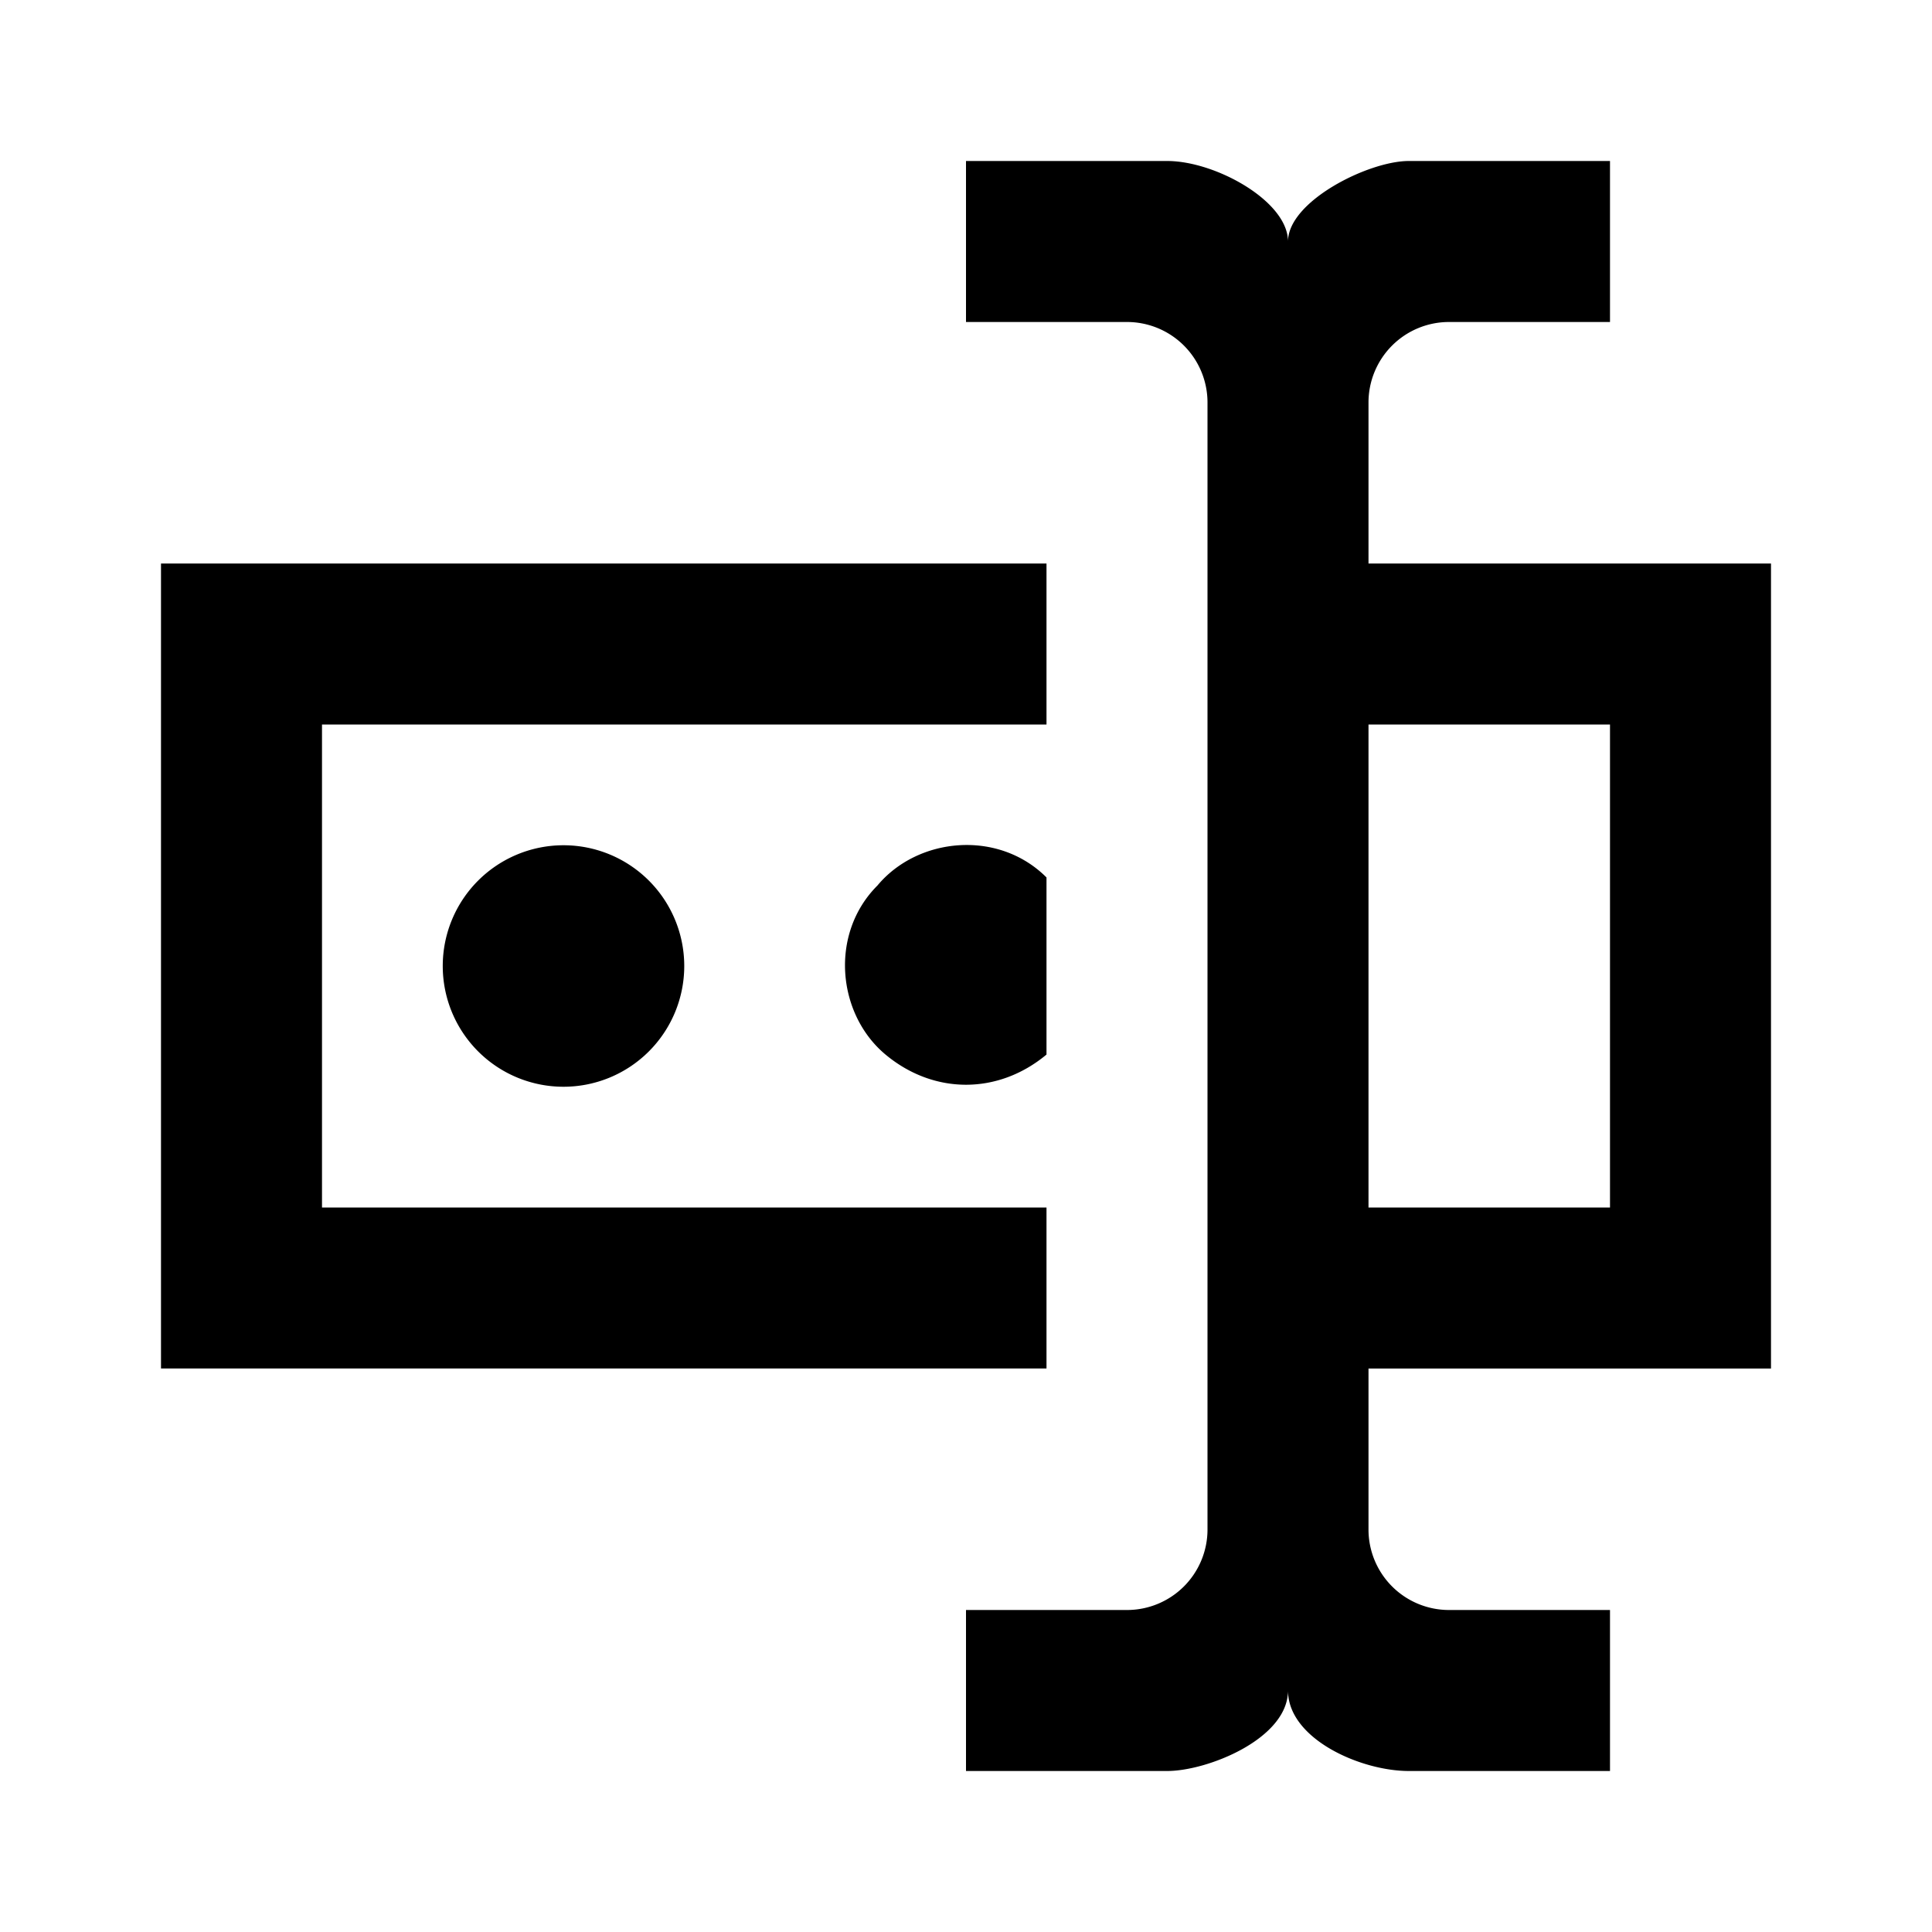 <svg xmlns="http://www.w3.org/2000/svg" viewBox="0 0 24 24"><path d="M17 7h5v10h-5v2a1 1 0 0 0 1 1h2v2h-2.5c-.6 0-1.5-.4-1.5-1 0 .6-1 1-1.5 1H12v-2h2a1 1 0 0 0 1-1V5a1 1 0 0 0-1-1h-2V2h2.5c.6 0 1.5.5 1.5 1 0-.5 1-1 1.5-1H20v2h-2a1 1 0 0 0-1 1v2M2 7h11v2H4v6h9v2H2V7m18 8V9h-3v6h3M8.5 12A1.5 1.5 0 0 0 7 10.5 1.5 1.5 0 0 0 5.5 12 1.5 1.5 0 0 0 7 13.5 1.5 1.5 0 0 0 8.5 12m4.5-1.1c-.6-.6-1.6-.5-2.1.1-.6.6-.5 1.6.1 2.1s1.4.5 2 0V11Z"/></svg>